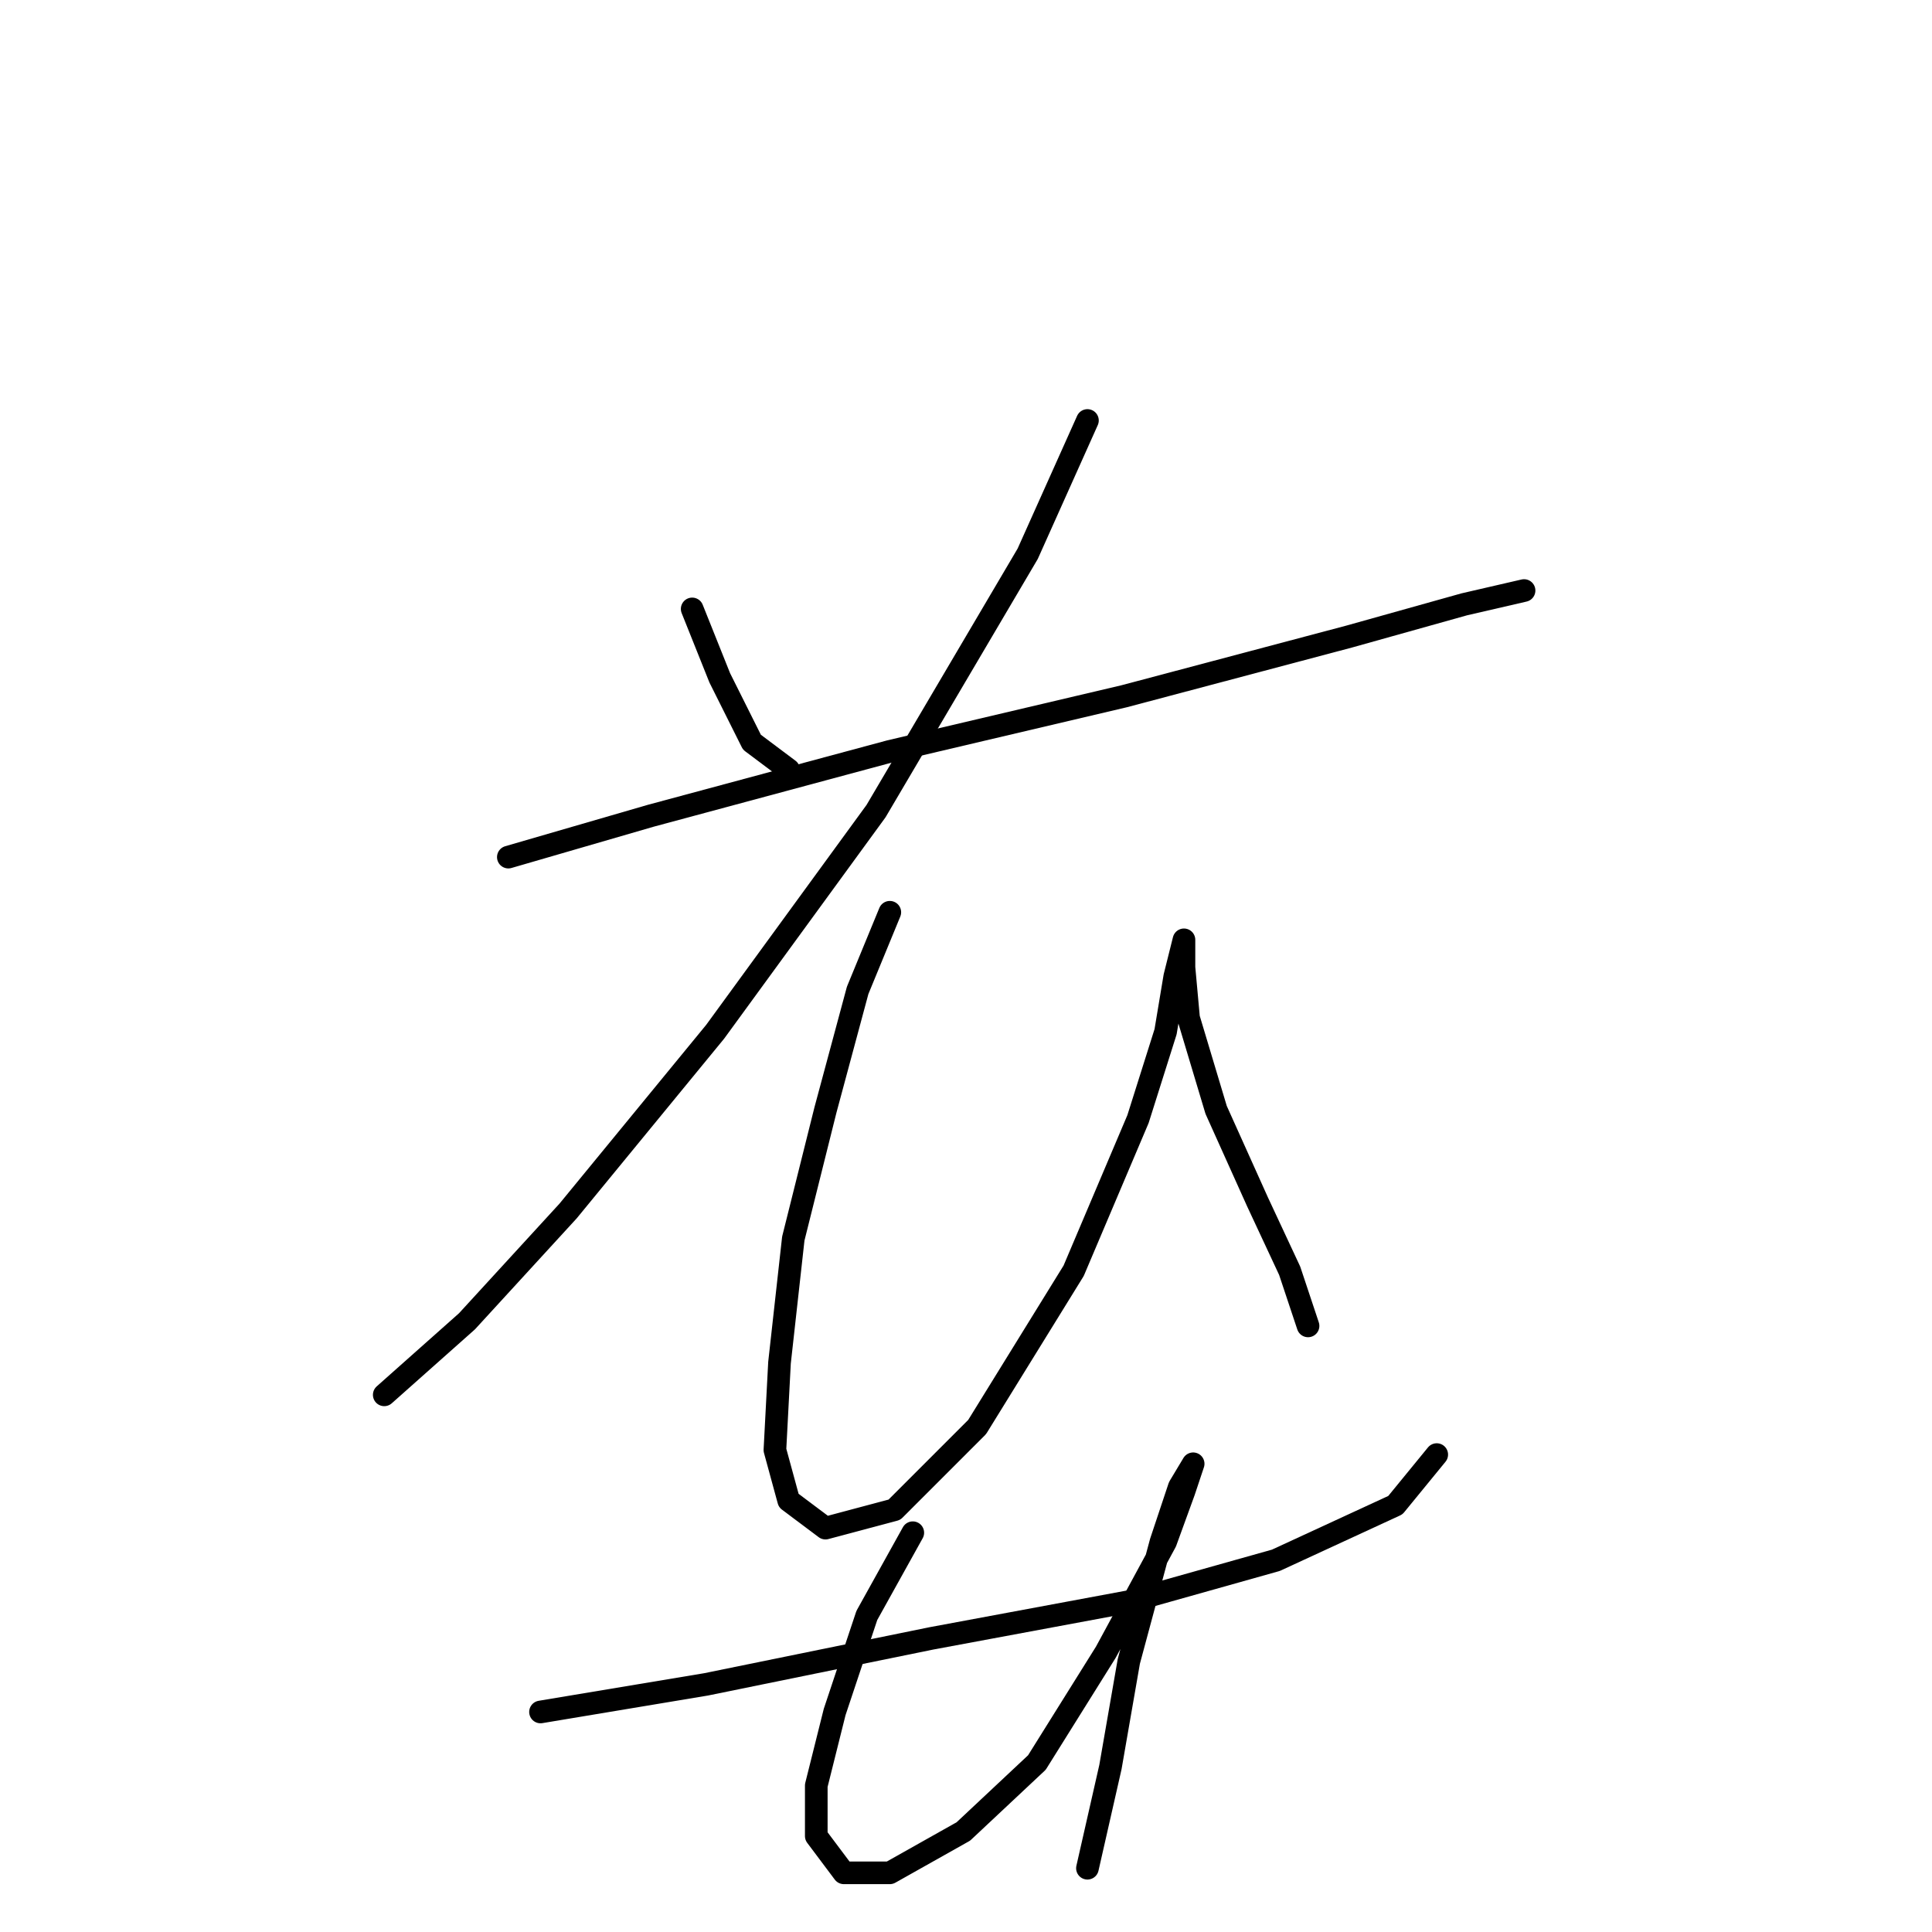 <?xml version="1.0" standalone="no"?>
    <svg width="256" height="256" xmlns="http://www.w3.org/2000/svg" version="1.1">
    <polyline stroke="black" stroke-width="3" stroke-linecap="round" fill="transparent" stroke-linejoin="round" points="91.718 80.685 95.372 89.82 99.635 98.346 104.507 102 104.507 102 " />
        <polyline stroke="black" stroke-width="3" stroke-linecap="round" fill="transparent" stroke-linejoin="round" points="144.092 55.716 136.175 73.377 116.078 107.481 94.763 136.713 75.275 160.464 61.877 175.08 50.915 184.823 50.915 184.823 " />
        <polyline stroke="black" stroke-width="3" stroke-linecap="round" fill="transparent" stroke-linejoin="round" points="67.358 113.571 86.237 108.09 117.905 99.564 148.964 92.256 178.804 84.339 194.029 80.076 201.946 78.249 201.946 78.249 " />
        <polyline stroke="black" stroke-width="3" stroke-linecap="round" fill="transparent" stroke-linejoin="round" points="117.905 120.879 113.642 131.232 109.379 147.066 105.116 164.118 103.289 180.561 102.68 192.131 104.507 198.83 109.379 202.484 118.514 200.048 129.476 189.086 142.265 168.381 150.791 148.284 154.445 136.713 155.663 129.405 156.881 124.533 156.881 128.187 157.49 134.886 161.144 147.066 166.625 159.246 170.888 168.381 173.323 175.689 173.323 175.689 " />
        <polyline stroke="black" stroke-width="3" stroke-linecap="round" fill="transparent" stroke-linejoin="round" points="71.621 226.844 93.545 223.19 123.386 217.1 149.573 212.228 169.061 206.747 184.894 199.439 190.375 192.74 190.375 192.74 " />
        <polyline stroke="black" stroke-width="3" stroke-linecap="round" fill="transparent" stroke-linejoin="round" points="120.95 203.093 114.86 214.055 110.597 226.844 108.161 236.588 108.161 243.287 111.815 248.159 117.905 248.159 127.649 242.678 137.393 233.543 146.528 218.927 154.445 204.311 156.881 197.612 158.099 193.958 158.099 193.958 156.272 197.003 153.836 204.311 149.573 220.145 147.137 234.152 144.092 247.55 144.092 247.55 " />
        </svg>